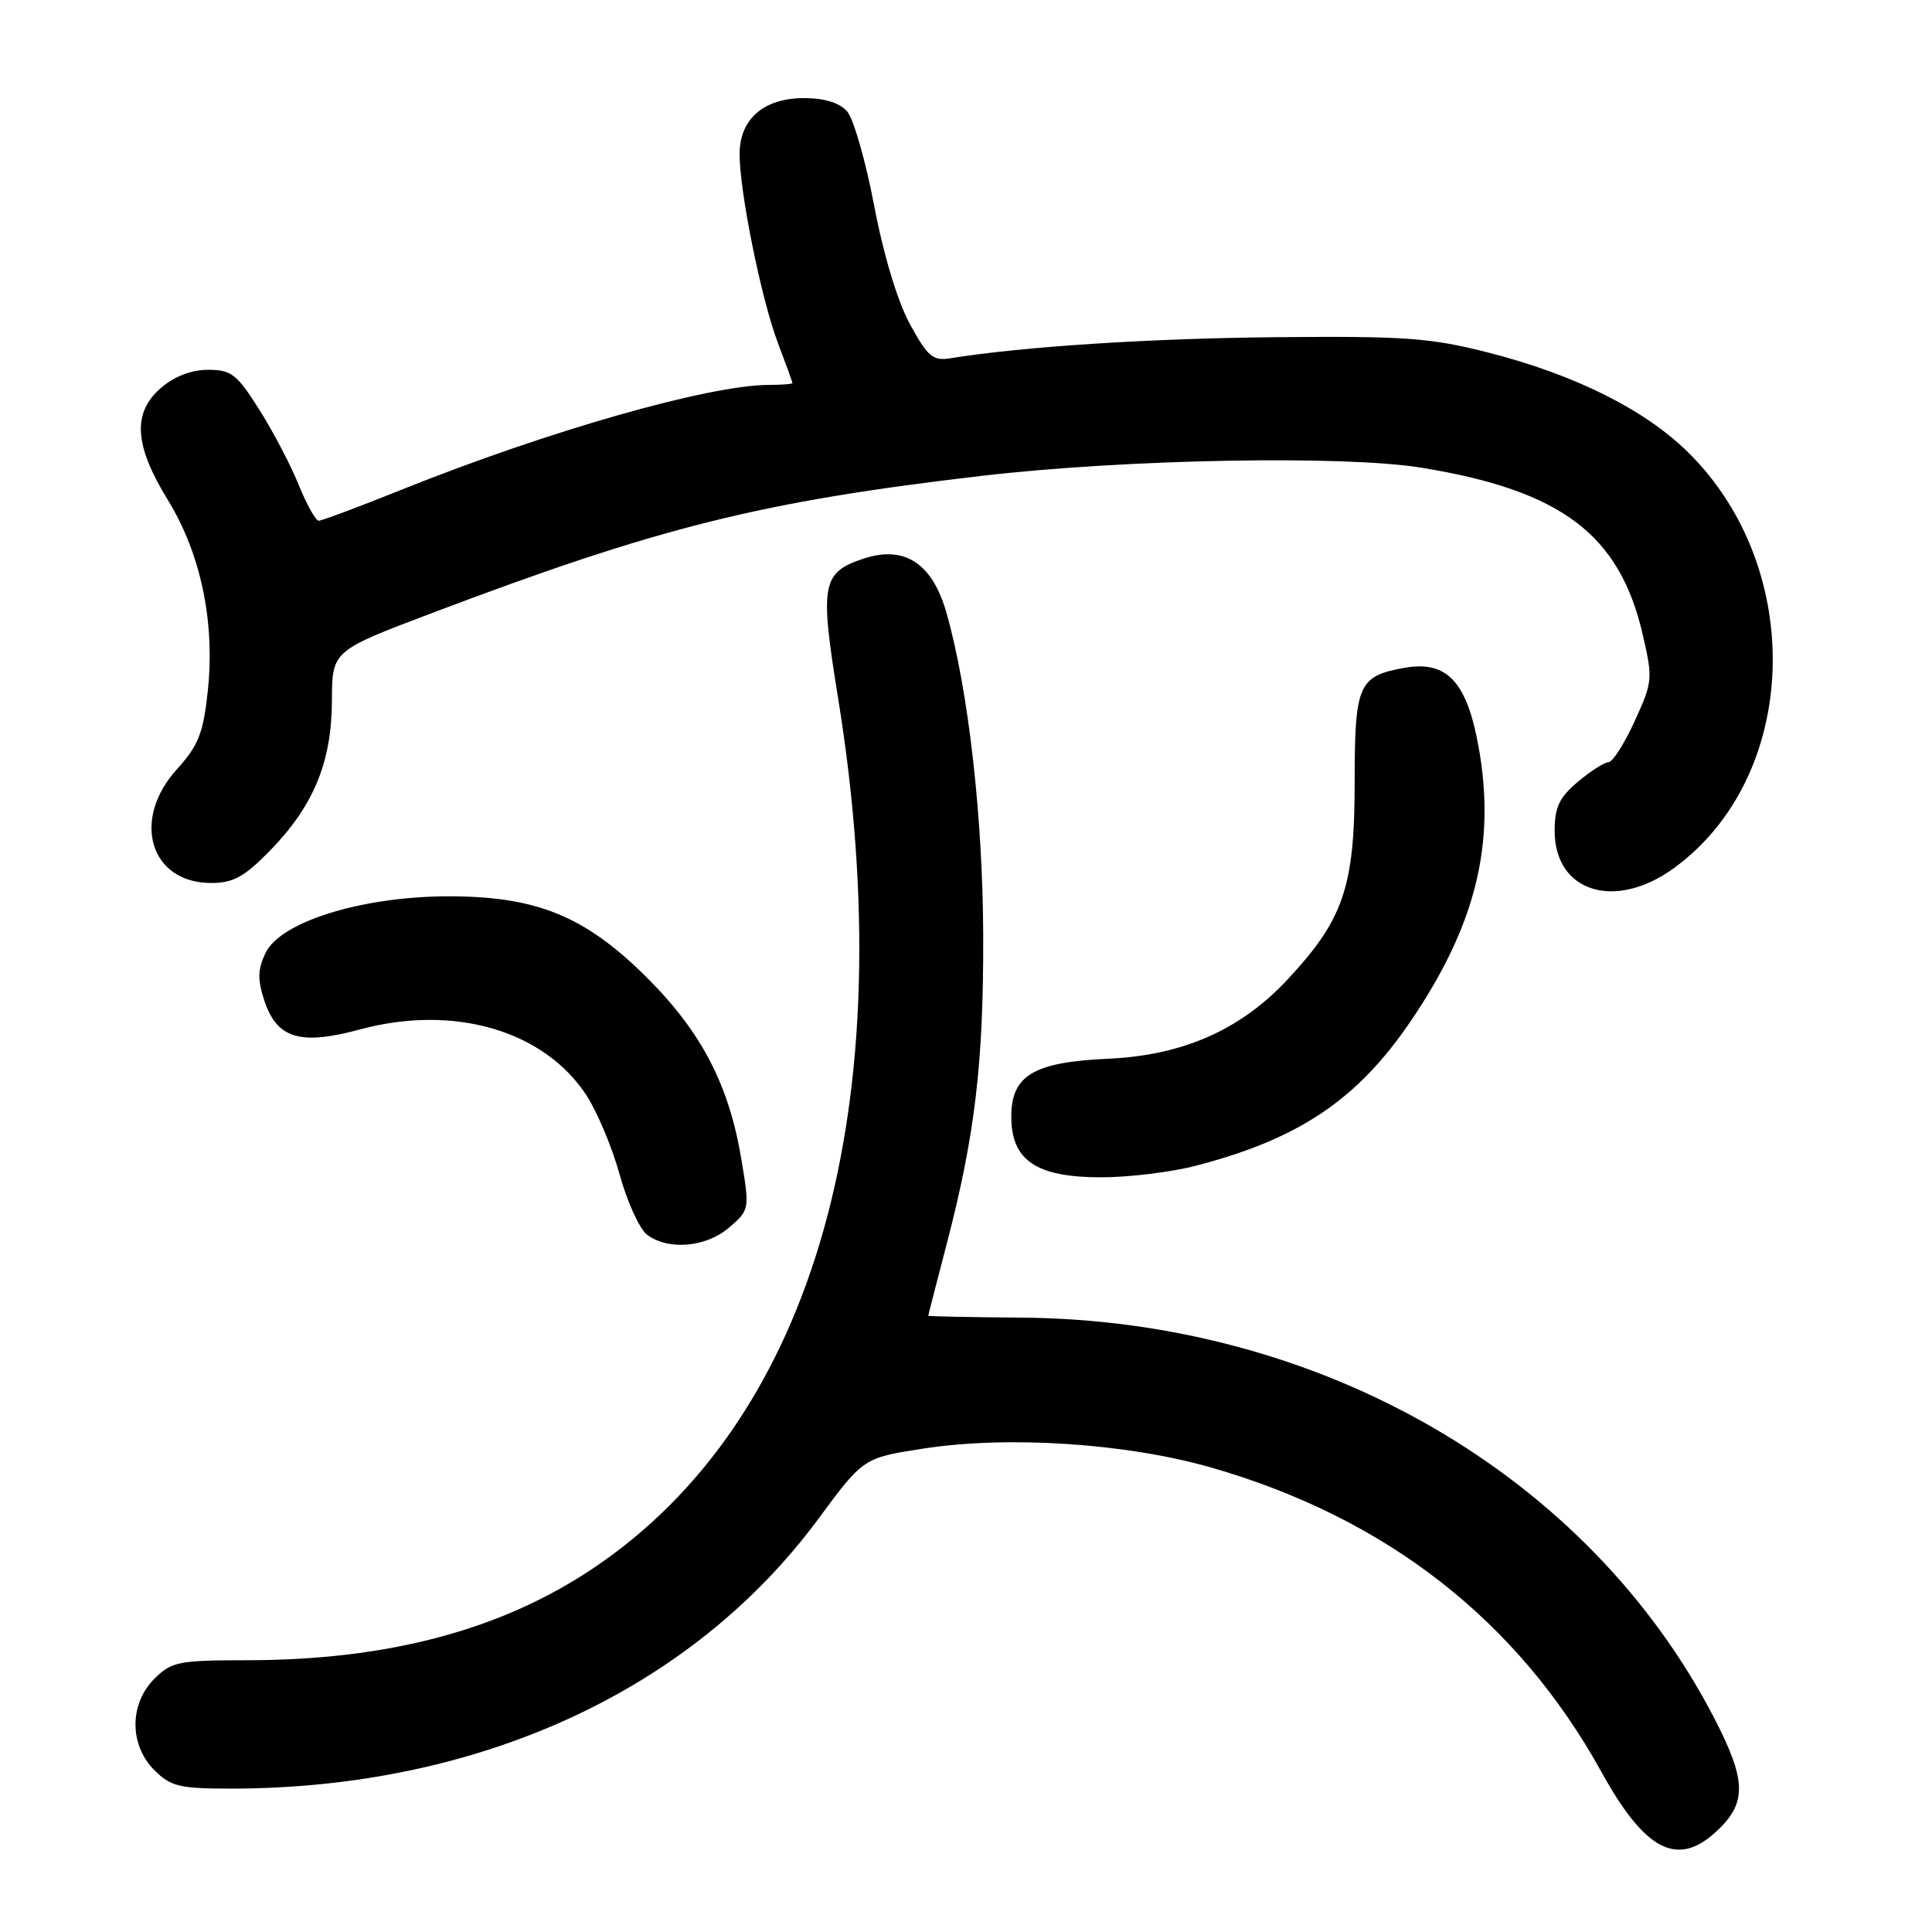 <?xml version="1.0" encoding="UTF-8" standalone="no"?>
<!DOCTYPE svg PUBLIC "-//W3C//DTD SVG 1.1//EN" "http://www.w3.org/Graphics/SVG/1.1/DTD/svg11.dtd" >
<svg xmlns="http://www.w3.org/2000/svg" xmlns:xlink="http://www.w3.org/1999/xlink" version="1.1" viewBox="0 0 256 256">
 <g >
 <path fill="currentColor"
d=" M 227.35 242.75 C 231.50 238.95 231.46 236.00 227.16 227.69 C 210.44 195.38 174.93 174.87 135.25 174.59 C 128.51 174.54 123.00 174.43 123.00 174.34 C 123.00 174.25 124.10 169.98 125.44 164.84 C 129.19 150.47 130.33 140.88 130.28 124.00 C 130.24 108.39 128.32 91.44 125.43 81.26 C 123.56 74.65 119.88 72.22 114.43 74.02 C 108.90 75.85 108.61 77.41 111.02 92.30 C 119.80 146.35 108.05 188.11 78.53 207.85 C 66.33 216.01 51.36 219.98 32.70 219.99 C 23.64 220.00 22.73 220.18 20.45 222.45 C 17.12 225.79 17.12 231.21 20.45 234.55 C 22.63 236.72 23.77 237.00 30.58 237.00 C 63.38 237.00 91.62 224.03 108.45 201.24 C 114.40 193.18 114.40 193.18 122.33 191.95 C 133.55 190.20 149.28 191.24 160.50 194.46 C 183.67 201.12 201.09 214.70 212.18 234.76 C 217.95 245.21 222.21 247.45 227.35 242.75 Z  M 96.62 162.65 C 99.32 160.32 99.34 160.25 98.24 153.64 C 96.61 143.80 92.98 136.79 85.77 129.59 C 77.49 121.31 70.98 118.69 58.98 118.77 C 47.70 118.86 37.12 122.19 35.18 126.28 C 34.14 128.47 34.11 129.81 35.03 132.59 C 36.69 137.62 39.78 138.55 47.68 136.41 C 60.08 133.06 71.99 136.49 77.66 145.06 C 79.09 147.23 81.10 151.98 82.10 155.62 C 83.11 159.26 84.74 162.84 85.72 163.59 C 88.53 165.72 93.56 165.29 96.62 162.65 Z  M 158.48 154.46 C 172.16 150.90 179.86 145.71 186.93 135.30 C 195.54 122.63 198.22 111.81 195.93 99.02 C 194.37 90.29 191.71 87.47 186.03 88.50 C 179.97 89.61 179.50 90.71 179.50 103.79 C 179.49 117.55 178.01 121.87 170.56 129.84 C 164.34 136.49 156.70 139.85 146.78 140.29 C 136.96 140.73 134.00 142.51 134.00 147.95 C 134.00 153.77 137.31 156.00 145.92 156.00 C 149.59 156.00 155.23 155.31 158.48 154.46 Z  M 221.76 115.06 C 238.46 102.96 239.40 75.40 223.66 59.91 C 217.90 54.25 208.68 49.65 197.22 46.72 C 189.51 44.76 186.25 44.52 169.00 44.68 C 152.24 44.84 135.48 45.93 125.88 47.48 C 123.61 47.84 122.91 47.24 120.57 42.95 C 118.93 39.94 117.08 33.81 115.83 27.25 C 114.71 21.34 113.09 15.71 112.24 14.75 C 111.23 13.61 109.24 13.00 106.53 13.00 C 101.19 13.00 98.00 15.78 98.00 20.43 C 98.00 25.45 100.89 39.68 103.07 45.43 C 104.13 48.22 105.00 50.61 105.00 50.75 C 105.00 50.89 103.62 51.00 101.93 51.00 C 94.01 51.00 72.70 57.07 53.23 64.88 C 47.58 67.15 42.63 69.00 42.23 69.00 C 41.83 68.99 40.64 66.86 39.58 64.25 C 38.53 61.64 36.17 57.14 34.34 54.25 C 31.38 49.57 30.65 49.00 27.57 49.00 C 25.37 49.00 23.11 49.87 21.36 51.37 C 17.51 54.68 17.77 58.98 22.24 66.25 C 26.62 73.39 28.51 82.43 27.53 91.61 C 26.93 97.18 26.29 98.78 23.41 101.97 C 17.37 108.65 19.90 117.00 27.97 117.00 C 30.90 117.00 32.36 116.20 35.74 112.75 C 41.54 106.82 43.95 101.00 43.98 92.87 C 44.00 86.24 44.00 86.24 57.25 81.23 C 87.45 69.80 100.84 66.47 130.11 63.05 C 149.18 60.83 178.13 60.30 188.39 61.98 C 206.92 65.01 214.61 70.82 217.67 84.09 C 219.02 89.93 218.99 90.35 216.59 95.58 C 215.23 98.56 213.67 101.00 213.13 101.00 C 212.59 101.00 210.77 102.17 209.08 103.59 C 206.61 105.67 206.00 106.95 206.00 110.09 C 206.00 118.19 213.97 120.70 221.76 115.06 Z "/>
</g>
</svg>